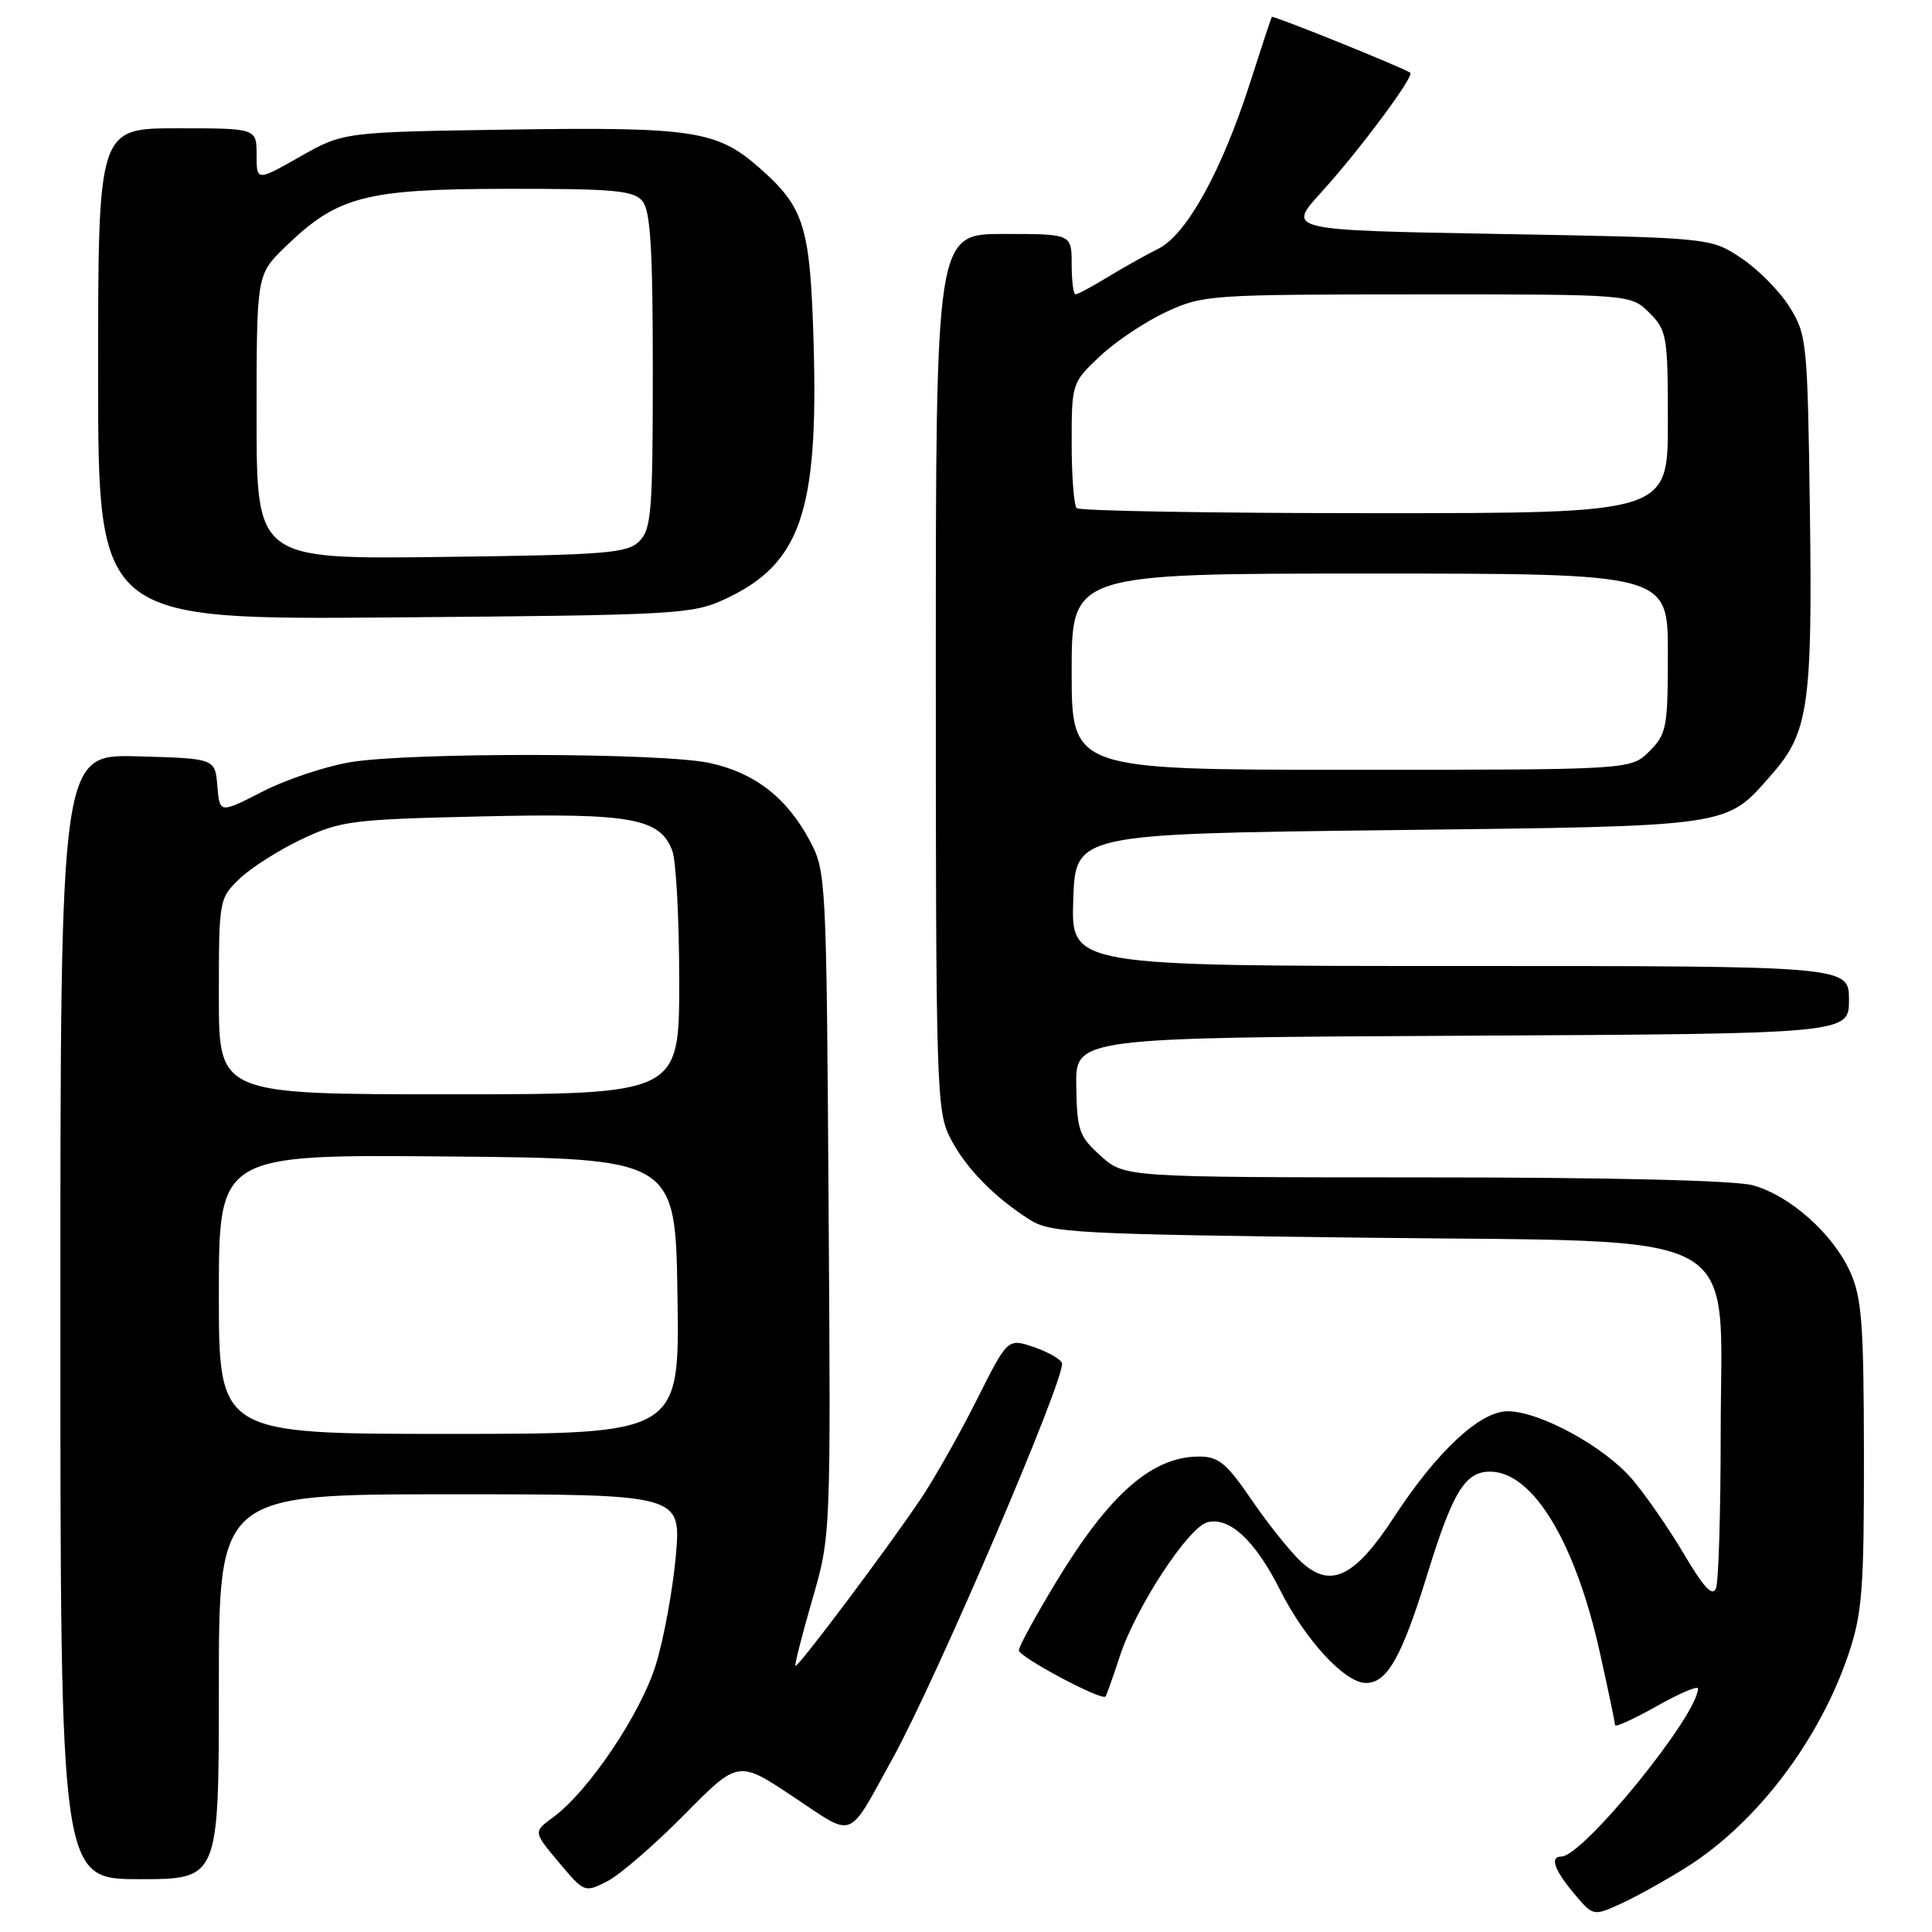 <?xml version="1.0" encoding="UTF-8" standalone="no"?>
<!DOCTYPE svg PUBLIC "-//W3C//DTD SVG 1.1//EN" "http://www.w3.org/Graphics/SVG/1.1/DTD/svg11.dtd" >
<svg xmlns="http://www.w3.org/2000/svg" xmlns:xlink="http://www.w3.org/1999/xlink" version="1.1" viewBox="0 0 256 256">
 <g >
 <path fill="currentColor"
d=" M 223.50 247.40 C 232.78 241.54 241.09 230.60 244.94 219.17 C 246.75 213.79 247.00 210.64 246.98 192.78 C 246.96 175.33 246.70 171.94 245.14 168.49 C 242.84 163.45 237.19 158.43 232.28 157.06 C 229.93 156.41 213.41 156.01 188.77 156.01 C 149.03 156.00 149.03 156.00 145.87 153.18 C 142.98 150.59 142.71 149.82 142.61 143.93 C 142.50 137.50 142.50 137.50 193.75 137.24 C 245.00 136.98 245.00 136.98 245.00 132.49 C 245.00 128.00 245.00 128.00 193.46 128.00 C 141.92 128.00 141.92 128.00 142.21 119.25 C 142.50 110.50 142.50 110.50 184.00 110.00 C 230.03 109.45 228.58 109.66 234.81 102.56 C 239.63 97.08 240.17 93.33 239.82 67.65 C 239.51 45.30 239.42 44.37 237.13 40.68 C 235.82 38.58 232.93 35.66 230.70 34.18 C 226.65 31.50 226.65 31.50 198.58 31.00 C 170.50 30.50 170.50 30.50 175.06 25.50 C 180.02 20.06 187.46 10.07 186.87 9.64 C 185.91 8.96 168.67 2.00 168.52 2.24 C 168.43 2.38 167.13 6.32 165.63 11.00 C 161.89 22.65 157.23 31.09 153.50 32.95 C 151.85 33.77 148.82 35.47 146.77 36.72 C 144.72 37.97 142.81 39.00 142.52 39.00 C 142.23 39.00 142.00 37.20 142.00 35.00 C 142.00 31.00 142.00 31.00 133.00 31.00 C 124.00 31.00 124.00 31.00 124.00 89.04 C 124.00 144.19 124.10 147.26 125.91 150.79 C 127.95 154.75 131.67 158.58 136.45 161.62 C 139.19 163.36 142.50 163.54 180.79 164.00 C 232.35 164.62 228.00 162.23 228.00 189.93 C 228.00 200.33 227.72 209.56 227.38 210.45 C 226.93 211.62 225.77 210.38 223.13 205.92 C 221.13 202.54 218.04 198.07 216.25 195.98 C 212.55 191.66 204.00 187.00 199.76 187.00 C 196.11 187.00 190.40 192.32 184.74 200.99 C 179.50 209.02 176.30 210.56 172.40 206.94 C 170.96 205.60 168.01 201.91 165.85 198.75 C 162.53 193.88 161.46 193.00 158.90 193.00 C 152.65 193.00 147.00 197.96 139.93 209.64 C 137.22 214.12 135.00 218.18 135.00 218.68 C 135.00 219.55 145.98 225.40 146.48 224.80 C 146.62 224.63 147.47 222.25 148.37 219.49 C 150.48 213.02 157.44 202.38 159.99 201.71 C 162.90 200.95 166.33 204.14 169.61 210.67 C 172.94 217.29 178.21 223.00 180.98 223.00 C 183.82 223.00 185.73 219.61 189.16 208.50 C 192.50 197.68 194.14 195.00 197.43 195.00 C 203.09 195.00 208.71 204.25 211.98 218.93 C 213.09 223.91 214.00 228.25 214.00 228.58 C 214.00 228.92 216.47 227.79 219.50 226.09 C 222.53 224.38 225.00 223.32 224.99 223.74 C 224.95 227.32 209.75 246.00 206.89 246.00 C 205.33 246.00 205.93 247.76 208.55 250.88 C 211.11 253.92 211.11 253.92 214.80 252.24 C 216.84 251.31 220.75 249.13 223.50 247.40 Z  M 90.66 240.47 C 97.82 233.22 97.82 233.22 105.10 238.07 C 113.38 243.57 112.19 244.03 118.28 233.00 C 124.13 222.39 141.28 182.34 140.71 180.62 C 140.53 180.08 138.84 179.12 136.95 178.48 C 133.52 177.33 133.52 177.33 129.41 185.52 C 127.15 190.02 123.82 195.91 122.01 198.60 C 117.51 205.30 105.70 221.03 105.40 220.73 C 105.27 220.60 106.27 216.67 107.62 212.00 C 110.09 203.50 110.09 203.50 109.79 159.50 C 109.51 116.32 109.46 115.42 107.29 111.38 C 104.25 105.68 99.97 102.37 93.98 101.09 C 87.69 99.74 54.64 99.67 46.50 100.98 C 43.20 101.52 37.94 103.27 34.80 104.88 C 29.11 107.80 29.11 107.80 28.80 104.15 C 28.50 100.50 28.50 100.50 18.25 100.22 C 8.00 99.93 8.00 99.93 8.00 174.47 C 8.00 249.00 8.00 249.00 18.50 249.00 C 29.00 249.00 29.00 249.00 29.00 223.50 C 29.00 198.00 29.00 198.00 59.63 198.00 C 90.26 198.00 90.26 198.00 89.55 206.16 C 89.15 210.65 87.96 217.14 86.90 220.59 C 84.88 227.12 77.95 237.41 73.28 240.81 C 70.66 242.73 70.66 242.73 74.05 246.77 C 77.43 250.79 77.47 250.81 80.48 249.27 C 82.14 248.42 86.72 244.46 90.66 240.47 Z  M 96.03 79.40 C 106.05 74.77 108.45 67.88 107.81 45.58 C 107.36 29.93 106.61 27.50 100.57 22.19 C 94.99 17.30 91.79 16.81 67.50 17.17 C 45.50 17.50 45.50 17.50 39.75 20.76 C 34.00 24.02 34.00 24.02 34.00 20.51 C 34.00 17.00 34.00 17.00 23.50 17.00 C 13.00 17.00 13.00 17.00 13.00 49.56 C 13.00 82.13 13.00 82.13 52.25 81.81 C 89.65 81.51 91.71 81.40 96.03 79.40 Z  M 142.00 89.00 C 142.00 76.00 142.00 76.00 181.50 76.00 C 221.00 76.00 221.00 76.00 221.00 86.55 C 221.00 96.41 220.84 97.25 218.55 99.55 C 216.09 102.00 216.09 102.00 179.05 102.00 C 142.00 102.00 142.00 102.00 142.00 89.00 Z  M 142.67 67.33 C 142.30 66.97 142.00 63.08 142.00 58.70 C 142.00 50.80 142.03 50.71 145.74 47.21 C 147.79 45.27 151.73 42.64 154.49 41.35 C 159.37 39.08 160.26 39.02 187.80 39.01 C 216.09 39.00 216.09 39.00 218.55 41.45 C 220.88 43.79 221.00 44.50 221.00 55.95 C 221.00 68.00 221.00 68.00 182.17 68.00 C 160.81 68.00 143.03 67.70 142.67 67.33 Z  M 29.00 171.49 C 29.00 152.97 29.00 152.97 59.25 153.24 C 89.50 153.50 89.50 153.50 89.77 171.75 C 90.05 190.00 90.05 190.00 59.52 190.00 C 29.00 190.00 29.00 190.00 29.00 171.49 Z  M 29.00 132.04 C 29.00 119.21 29.03 119.05 31.75 116.43 C 33.26 114.98 36.98 112.62 40.00 111.19 C 45.15 108.76 46.65 108.57 63.75 108.18 C 83.66 107.72 87.44 108.40 89.08 112.72 C 89.59 114.05 90.00 121.85 90.00 130.07 C 90.00 145.00 90.00 145.00 59.50 145.00 C 29.00 145.00 29.00 145.00 29.00 132.04 Z  M 34.00 55.25 C 34.00 36.41 34.00 36.41 37.75 32.76 C 44.70 26.00 48.31 25.05 67.13 25.02 C 81.39 25.00 83.95 25.24 85.13 26.65 C 86.19 27.94 86.50 32.95 86.50 49.12 C 86.50 67.75 86.31 70.12 84.72 71.71 C 83.12 73.31 80.38 73.53 58.47 73.80 C 34.00 74.10 34.00 74.10 34.00 55.25 Z "/>
</g>
</svg>